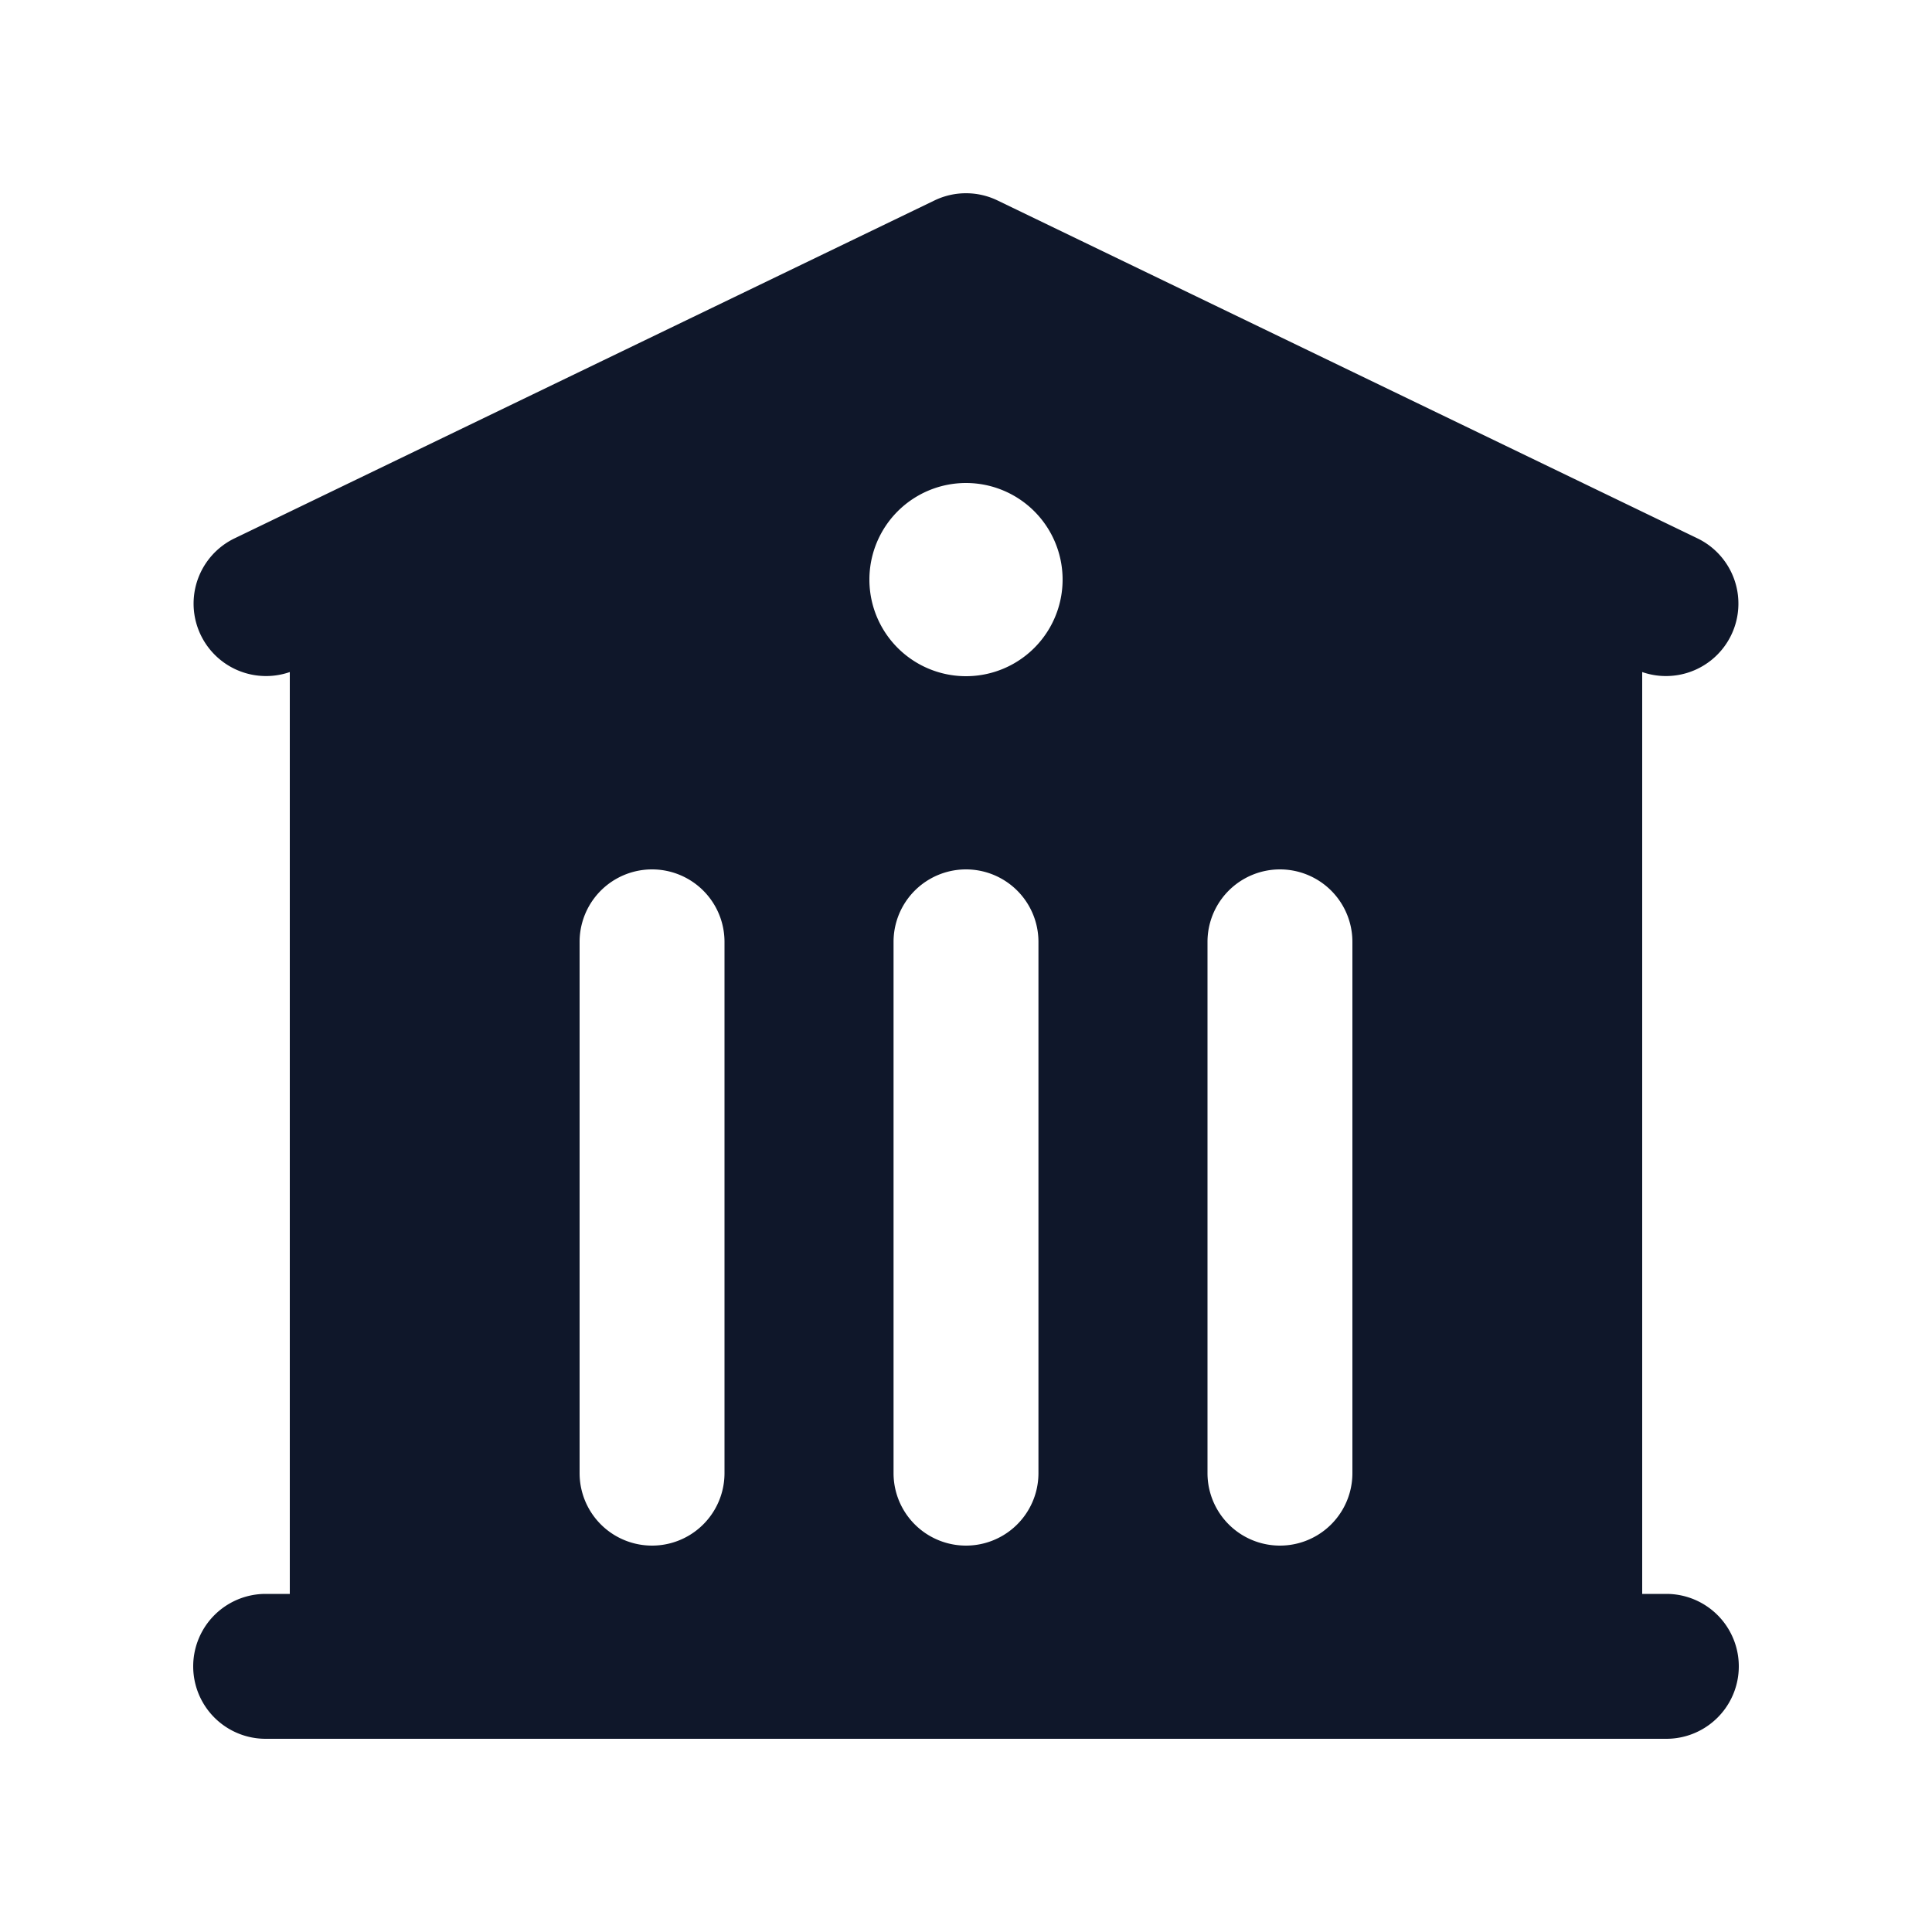 <svg width="20" height="20" fill="none" xmlns="http://www.w3.org/2000/svg"><path fill-rule="evenodd" clip-rule="evenodd" d="M9.674 2.075a.75.75 0 0 1 .652 0l7.25 3.5A.75.75 0 0 1 17 6.957V16.5h.25a.75.75 0 0 1 0 1.5H2.75a.75.75 0 0 1 0-1.5H3V6.957a.75.75 0 0 1-.576-1.382l7.25-3.5ZM11 6a1 1 0 1 1-2 0 1 1 0 0 1 2 0ZM7.5 9.75a.75.75 0 0 0-1.5 0v5.5a.75.75 0 0 0 1.5 0v-5.5Zm3.25 0a.75.75 0 0 0-1.5 0v5.5a.75.75 0 0 0 1.5 0v-5.5Zm3.25 0a.75.75 0 0 0-1.5 0v5.5a.75.75 0 0 0 1.5 0v-5.5Z" fill="#0F172A"/></svg>